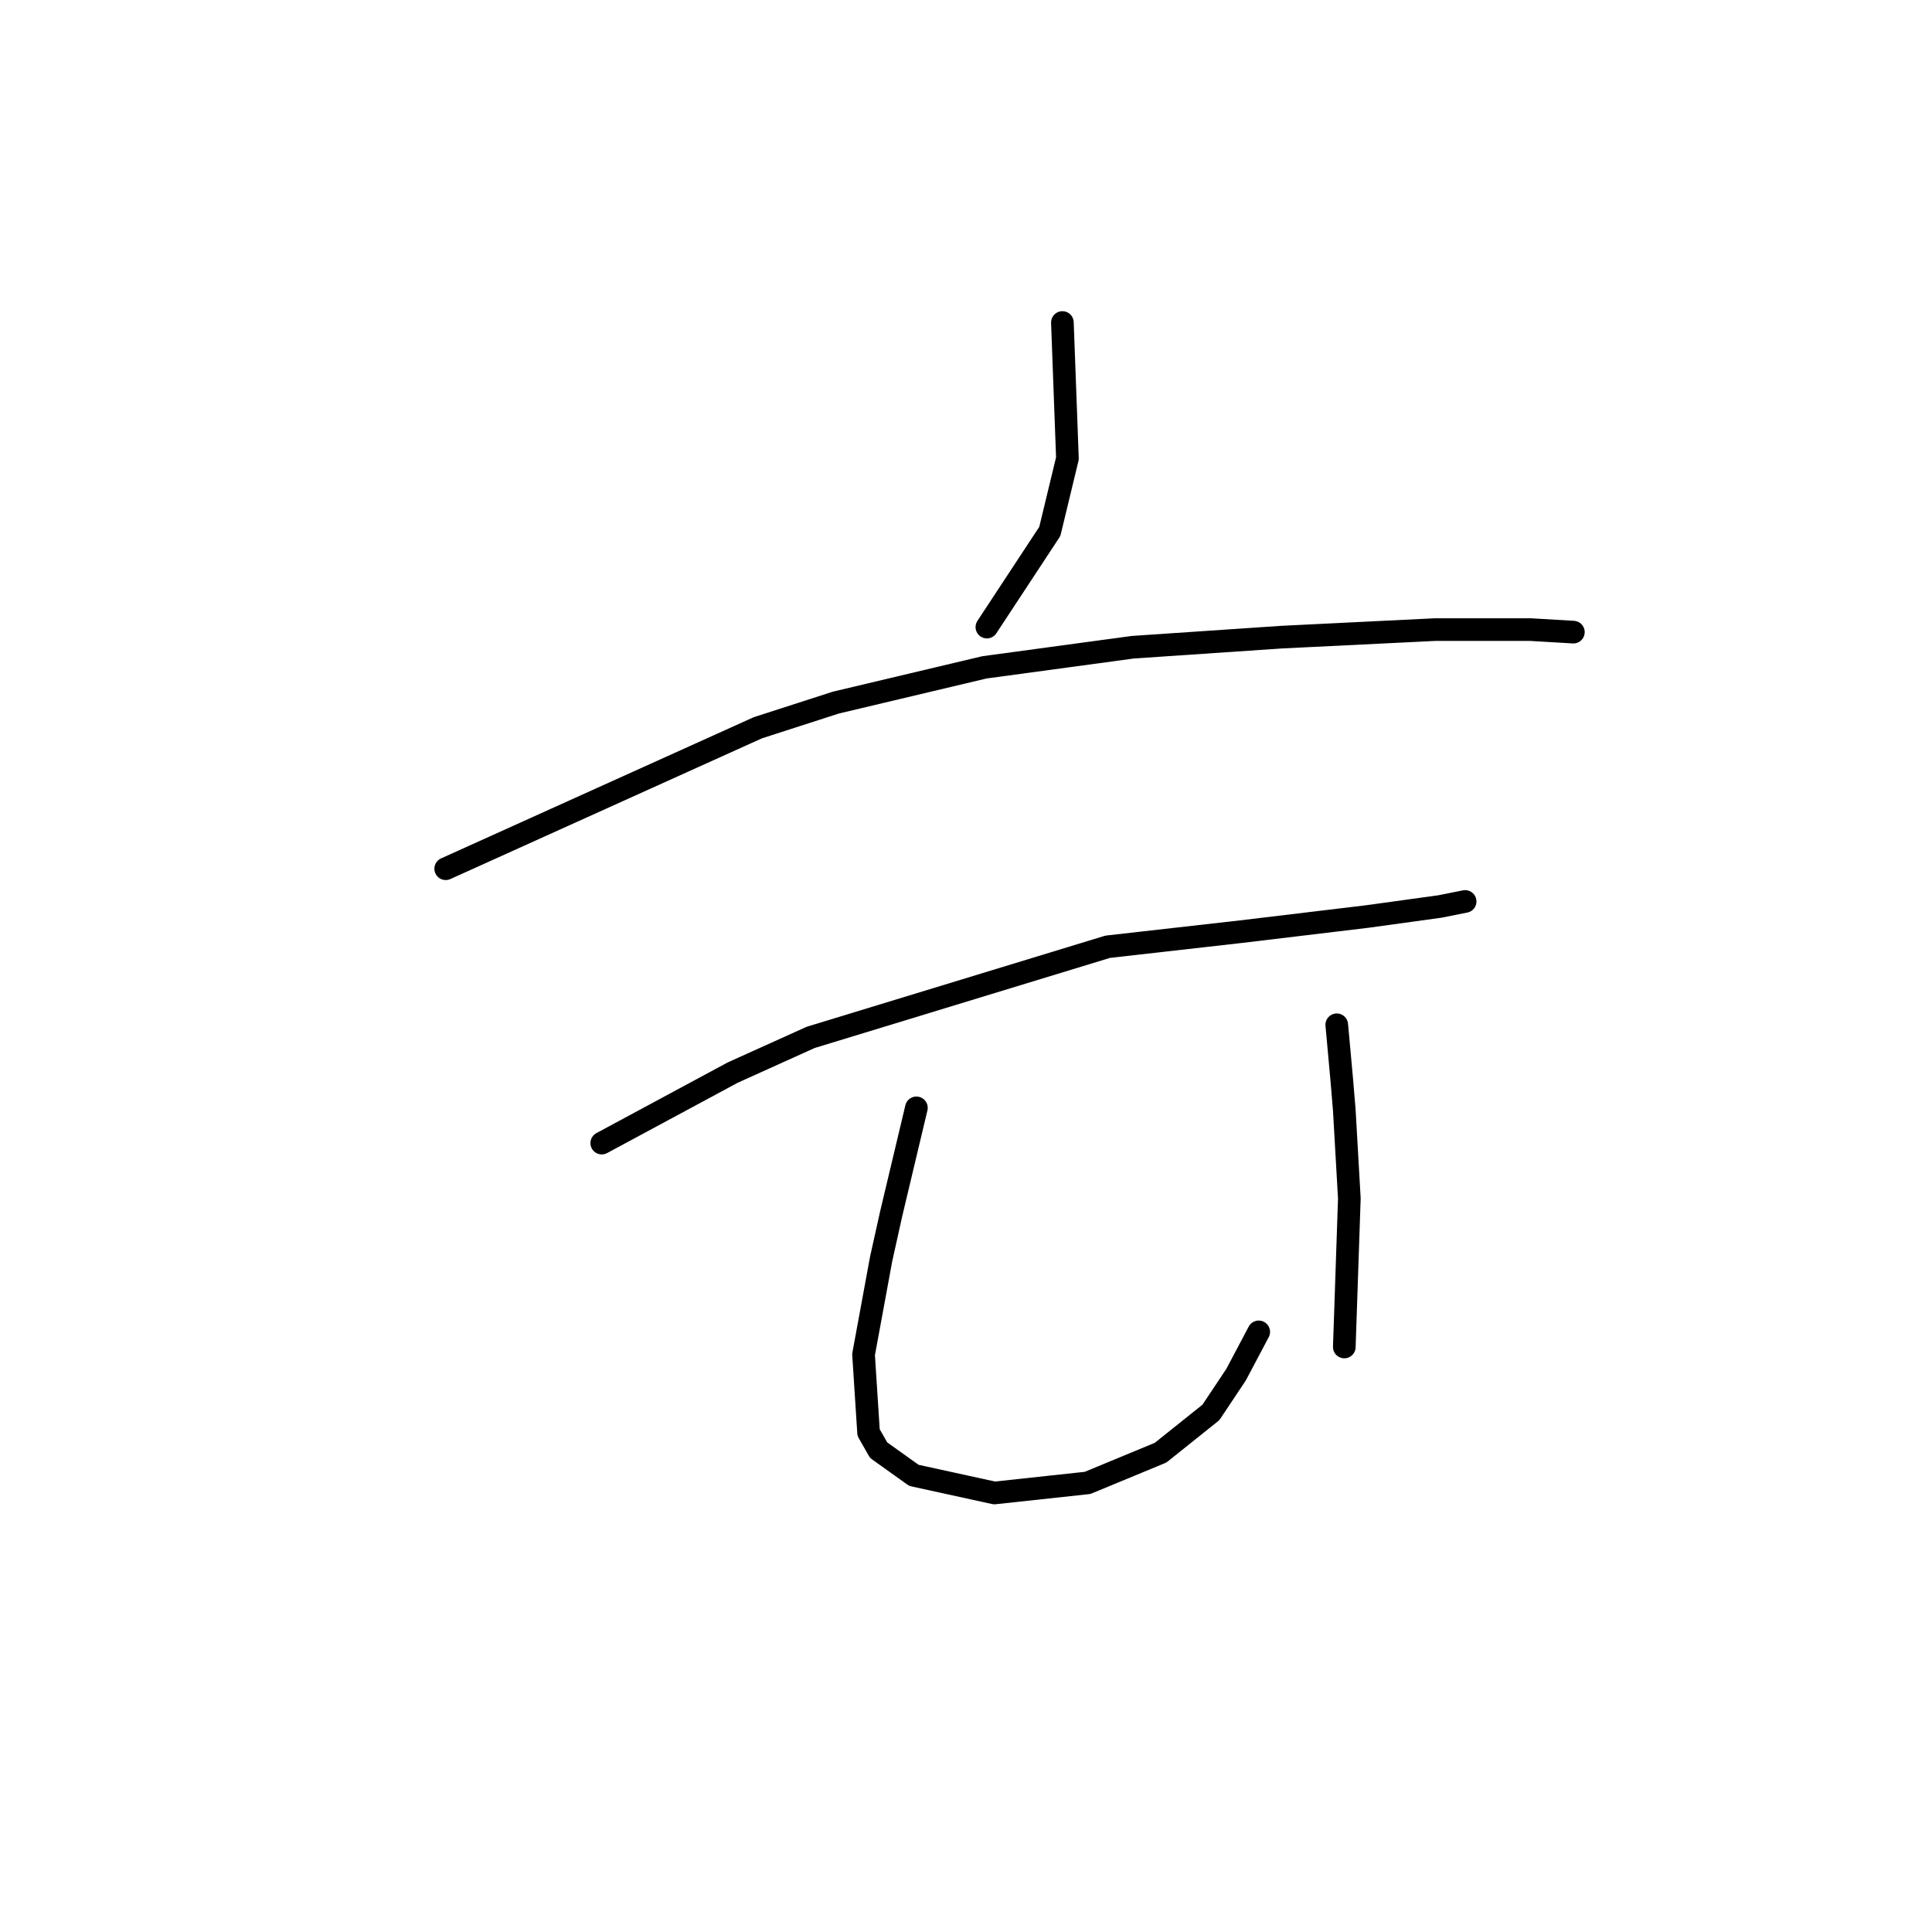 <?xml version="1.0" standalone="no"?>
    <svg width="256" height="256" xmlns="http://www.w3.org/2000/svg" version="1.1">
    <polyline stroke="black" stroke-width="3" stroke-linecap="round" fill="transparent" stroke-linejoin="round" points="140.773 42.735 141.106 51.74 141.44 60.745 139.105 70.418 130.767 83.092 130.767 83.092 " />
        <polyline stroke="black" stroke-width="3" stroke-linecap="round" fill="transparent" stroke-linejoin="round" points="59.058 115.111 79.737 105.772 100.415 96.433 110.755 93.098 130.433 88.429 150.112 85.76 169.79 84.426 190.135 83.426 202.81 83.426 208.48 83.759 208.48 83.759 " />
        <polyline stroke="black" stroke-width="3" stroke-linecap="round" fill="transparent" stroke-linejoin="round" points="79.736 151.466 88.408 146.796 97.08 142.127 107.42 137.458 146.776 125.45 164.453 123.449 181.13 121.448 190.802 120.114 194.138 119.447 194.138 119.447 " />
        <polyline stroke="black" stroke-width="3" stroke-linecap="round" fill="transparent" stroke-linejoin="round" points="121.428 146.796 119.76 153.801 118.093 160.805 116.758 166.808 114.424 179.483 115.091 189.822 116.425 192.157 121.094 195.492 131.767 197.827 144.108 196.493 153.78 192.49 160.451 187.154 163.786 182.151 166.788 176.481 166.788 176.481 " />
        <polyline stroke="black" stroke-width="3" stroke-linecap="round" fill="transparent" stroke-linejoin="round" points="177.128 135.79 177.461 139.459 177.795 143.128 178.128 147.13 178.795 158.804 178.128 178.482 178.128 178.482 " />
        </svg>